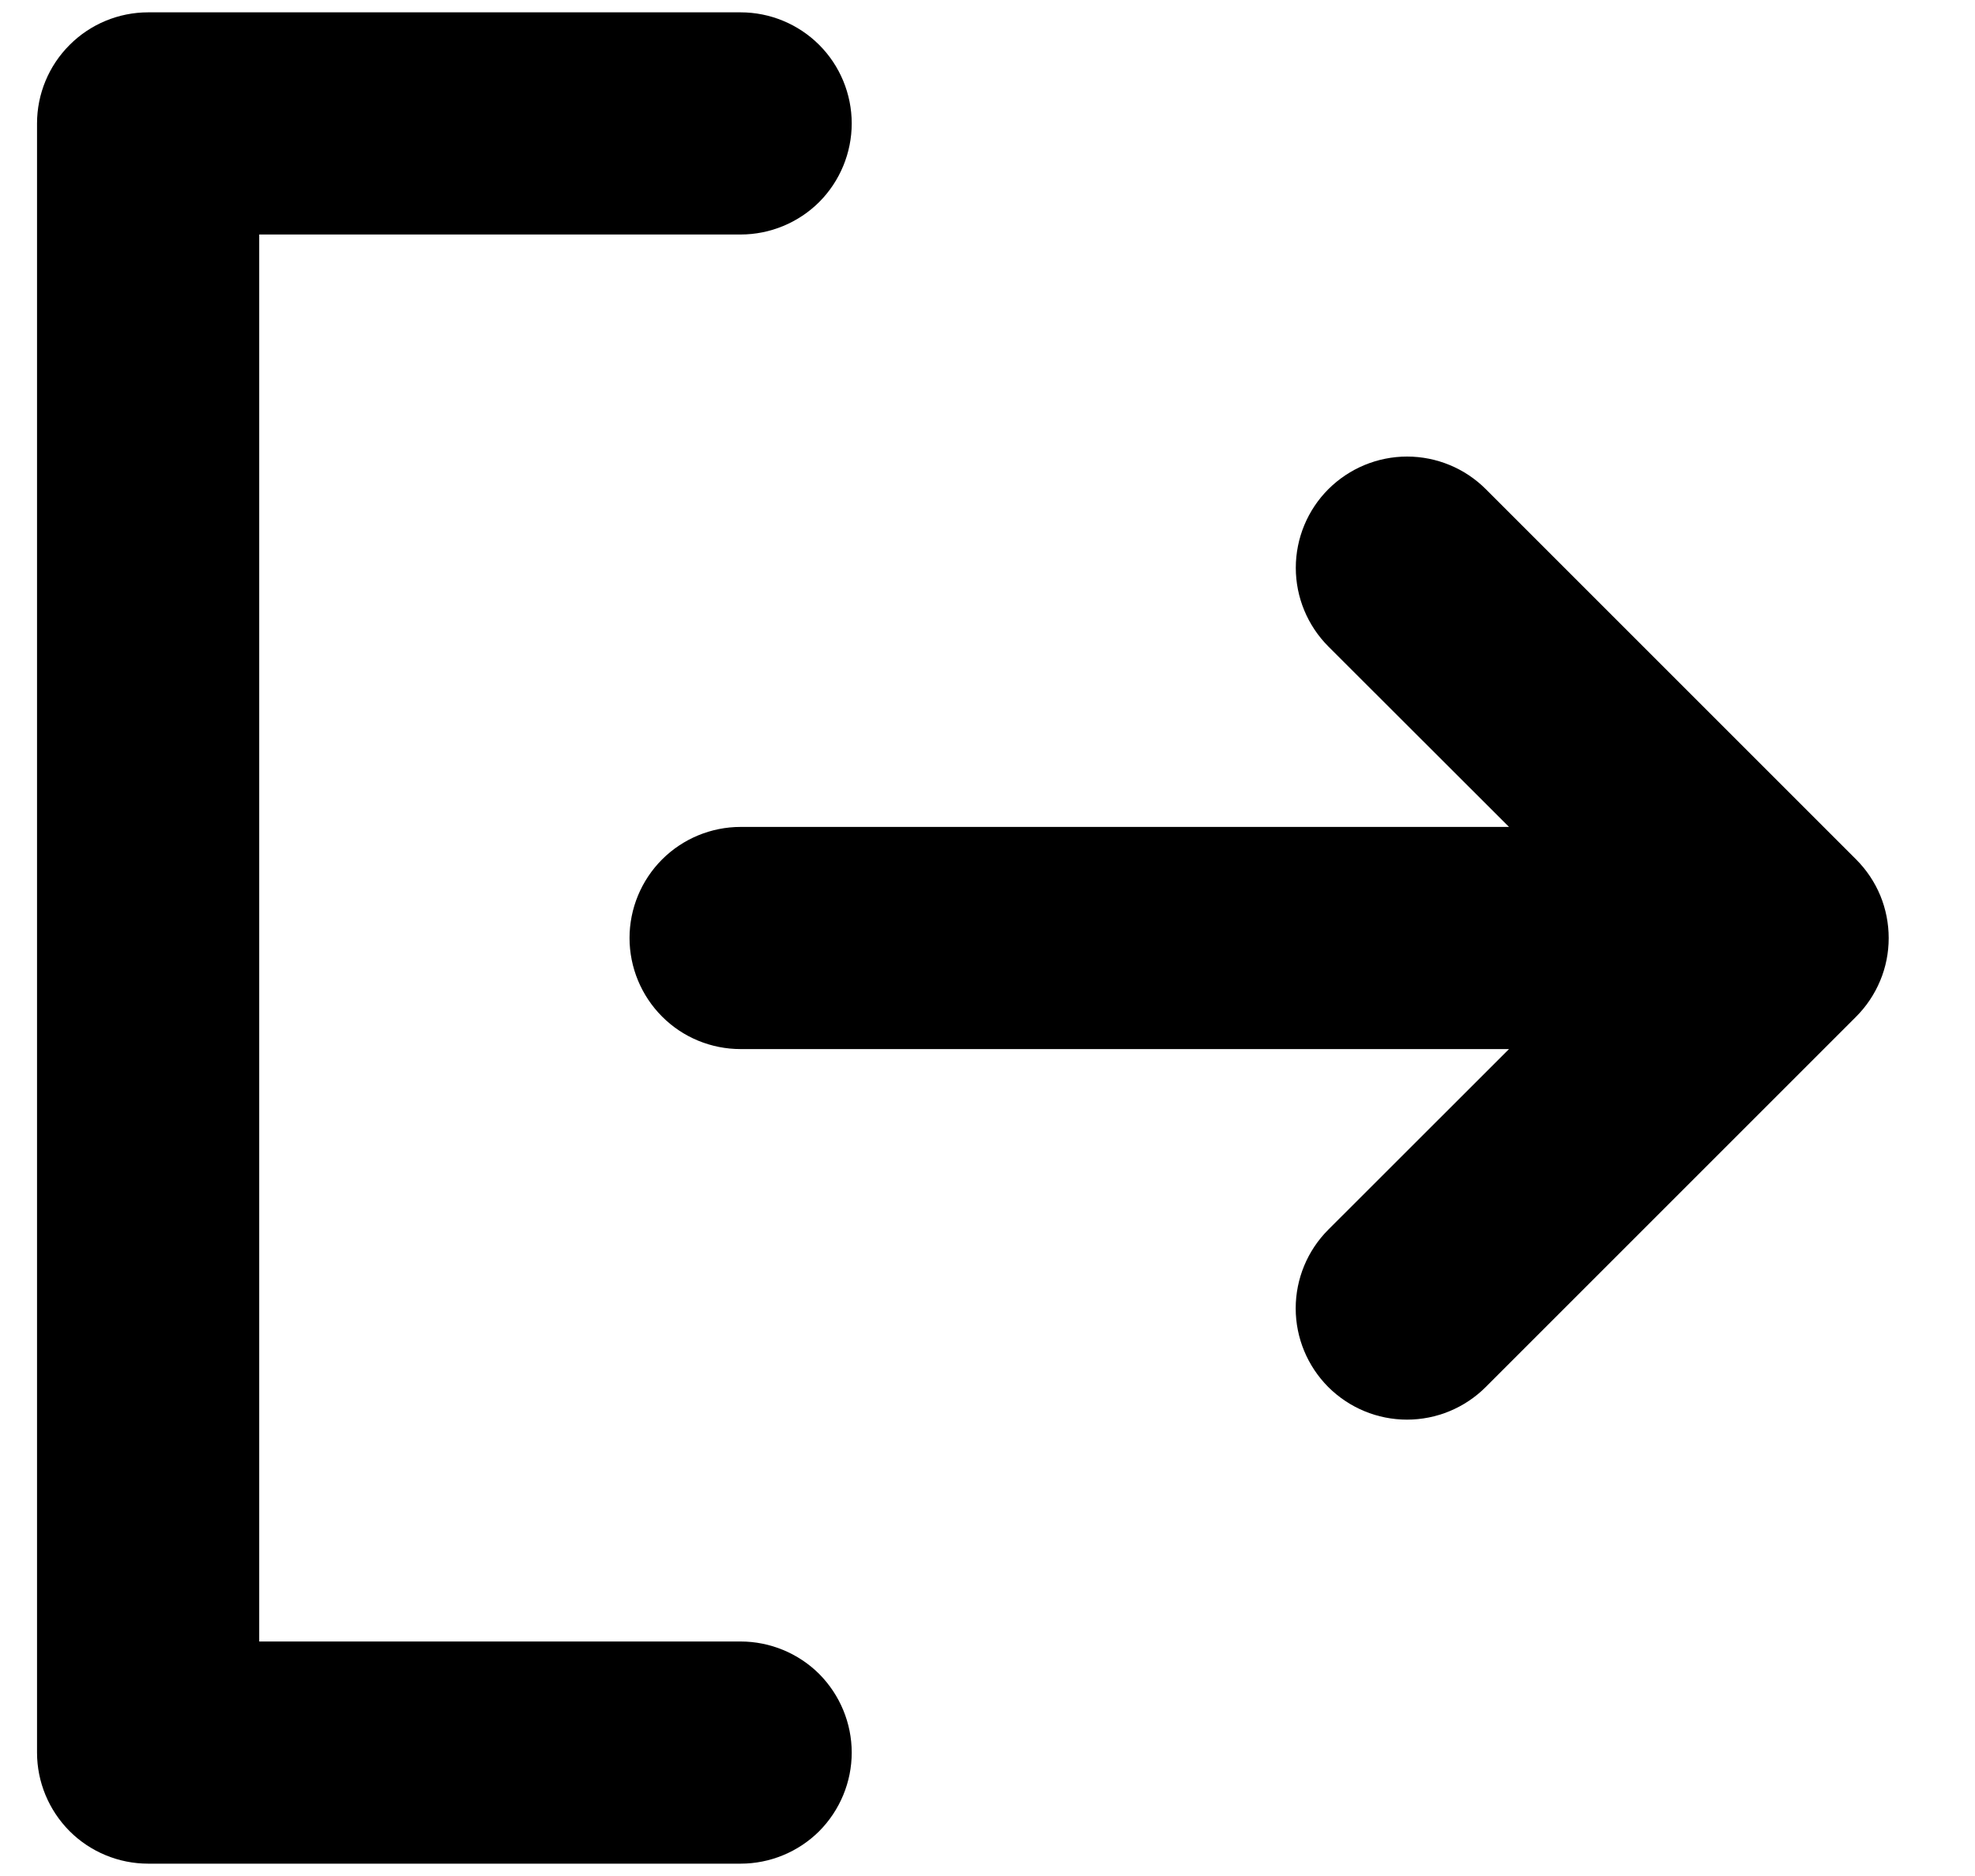 <svg width="20" height="19" viewBox="0 0 20 19" fill="none" xmlns="http://www.w3.org/2000/svg">
<path d="M8.625 17.75C8.625 18.048 8.506 18.334 8.296 18.546C8.085 18.756 7.798 18.875 7.5 18.875H1.5C1.202 18.875 0.915 18.756 0.705 18.546C0.494 18.334 0.375 18.048 0.375 17.75V1.25C0.375 0.952 0.494 0.665 0.705 0.455C0.915 0.244 1.202 0.125 1.5 0.125H7.5C7.798 0.125 8.085 0.244 8.296 0.455C8.506 0.665 8.625 0.952 8.625 1.25C8.625 1.548 8.506 1.835 8.296 2.046C8.085 2.256 7.798 2.375 7.5 2.375H2.625V16.625H7.5C7.798 16.625 8.085 16.744 8.296 16.954C8.506 17.166 8.625 17.452 8.625 17.75ZM18.796 8.704L15.046 4.954C14.835 4.743 14.548 4.624 14.249 4.624C13.95 4.624 13.664 4.743 13.452 4.954C13.241 5.165 13.122 5.452 13.122 5.751C13.122 6.05 13.241 6.336 13.452 6.548L15.281 8.375H7.5C7.202 8.375 6.915 8.494 6.705 8.704C6.494 8.915 6.375 9.202 6.375 9.5C6.375 9.798 6.494 10.085 6.705 10.296C6.915 10.507 7.202 10.625 7.5 10.625H15.281L13.451 12.454C13.24 12.665 13.121 12.952 13.121 13.251C13.121 13.55 13.24 13.836 13.451 14.048C13.663 14.259 13.949 14.378 14.248 14.378C14.547 14.378 14.834 14.259 15.045 14.048L18.795 10.298C18.9 10.193 18.983 10.069 19.04 9.932C19.097 9.796 19.126 9.649 19.126 9.501C19.126 9.353 19.097 9.206 19.041 9.07C18.984 8.933 18.901 8.809 18.796 8.704Z" fill="black"/>
</svg>
